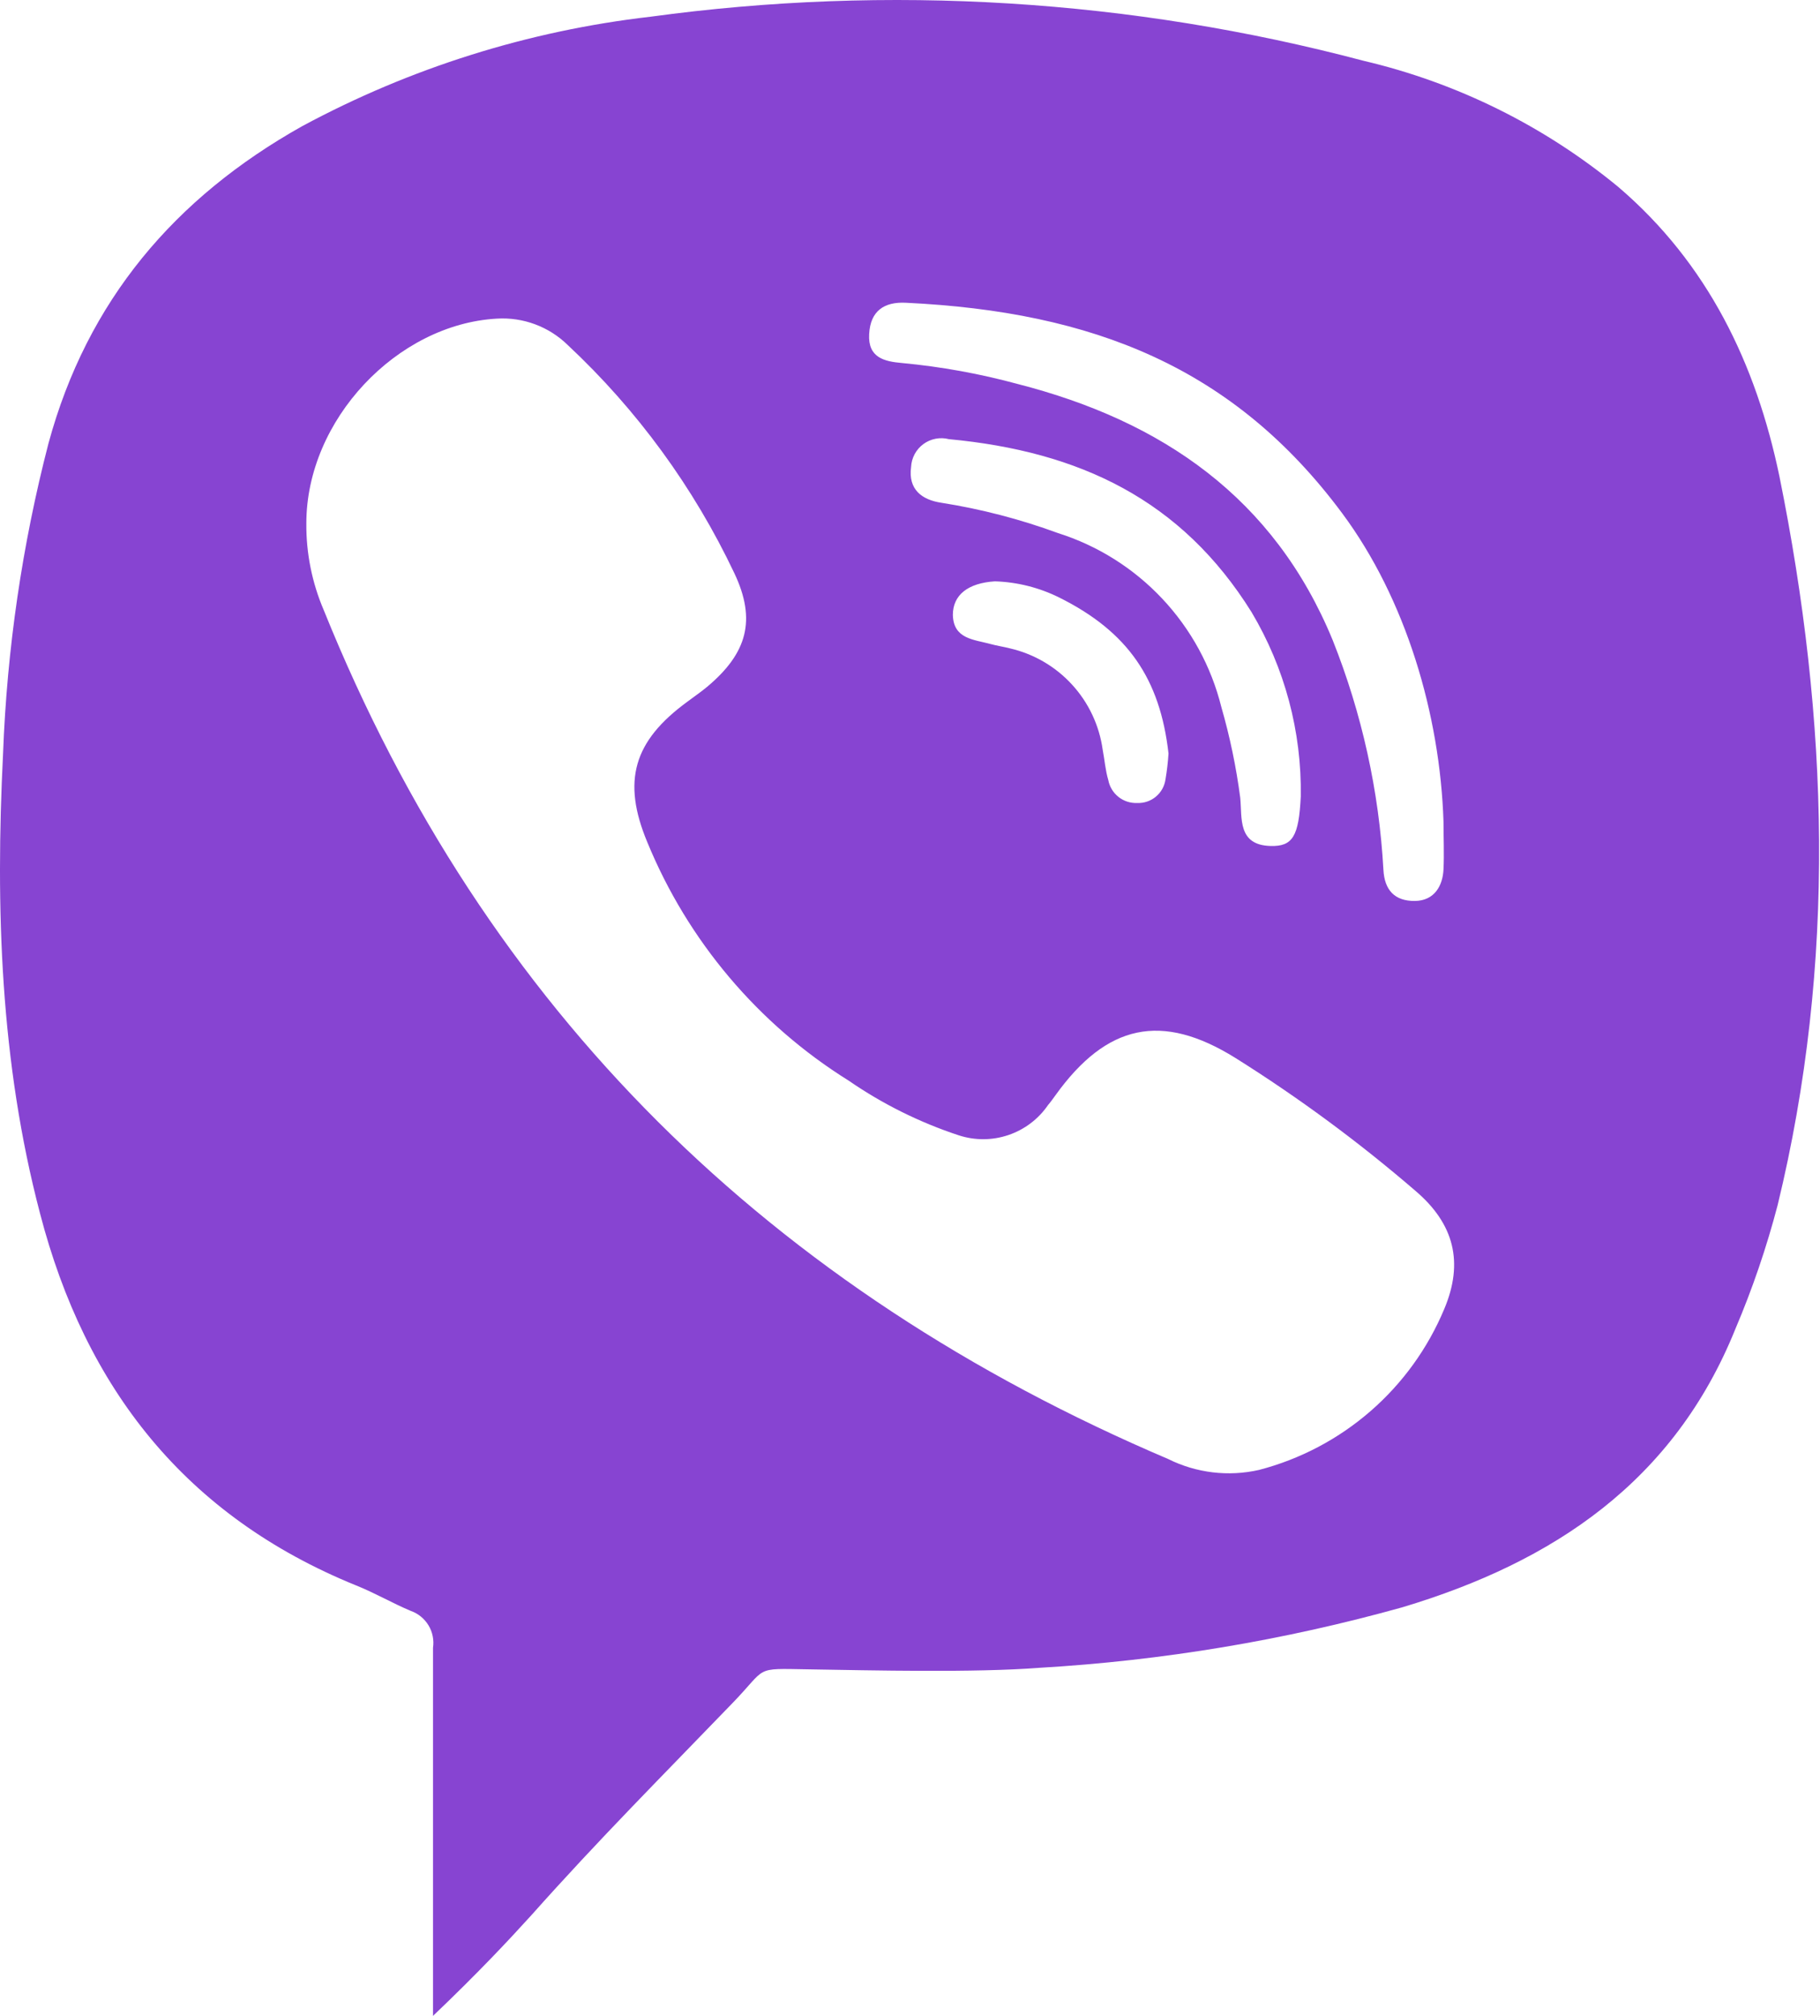 <svg width="84" height="93" viewBox="0 0 84 93" fill="none" xmlns="http://www.w3.org/2000/svg">
<path d="M74.69 8.624C71.27 5.808 67.248 3.817 62.935 2.805C52.201 -0.038 41.011 -0.728 30.008 0.773C24.382 1.422 18.93 3.136 13.943 5.823C8.069 9.119 4.025 13.869 2.237 20.456C1.024 25.137 0.322 29.935 0.141 34.768C-0.215 41.913 0.016 49.01 1.846 55.974C3.941 64.041 8.558 69.943 16.437 73.142C17.296 73.484 18.106 73.959 18.958 74.316C19.301 74.436 19.59 74.673 19.778 74.984C19.965 75.294 20.038 75.661 19.985 76.02C19.985 81.608 19.985 87.196 19.985 93C22.081 91.002 23.478 89.508 24.525 88.355C27.634 84.863 30.567 81.929 33.801 78.576C35.443 76.886 34.751 76.97 37.294 77.012C40.283 77.061 44.977 77.172 47.966 76.942C53.638 76.612 59.258 75.676 64.73 74.148C71.715 72.053 77.261 68.337 80.097 61.303C80.884 59.451 81.535 57.544 82.045 55.596C84.762 44.421 84.399 33.189 82.129 21.985C81.046 16.775 78.818 12.151 74.69 8.624ZM40.115 15.413C40.171 14.337 40.814 13.918 41.806 13.967C50.446 14.379 56.949 16.949 61.95 23.683C64.884 27.629 66.462 32.959 66.623 37.904C66.623 38.644 66.658 39.378 66.623 40.111C66.588 40.844 66.218 41.557 65.296 41.564C64.374 41.571 63.899 41.068 63.85 40.125C63.648 36.492 62.857 32.916 61.51 29.536C58.807 22.963 53.631 19.422 46.981 17.718C45.229 17.241 43.439 16.916 41.631 16.747C40.814 16.677 40.053 16.502 40.115 15.413ZM48.825 24.591C47.082 23.951 45.281 23.483 43.447 23.194C42.553 23.061 41.91 22.586 42.05 21.545C42.06 21.338 42.116 21.135 42.214 20.952C42.312 20.769 42.45 20.61 42.617 20.487C42.785 20.364 42.977 20.28 43.181 20.241C43.385 20.201 43.595 20.208 43.796 20.26C49.824 20.826 54.532 23.054 57.766 28.244C59.296 30.812 60.082 33.755 60.036 36.744C59.945 38.581 59.666 39.056 58.639 39.028C57.109 38.986 57.333 37.729 57.242 36.807C57.057 35.39 56.765 33.989 56.369 32.616C55.903 30.745 54.964 29.025 53.643 27.62C52.323 26.215 50.664 25.172 48.825 24.591ZM53.931 34.761C53.906 35.161 53.859 35.56 53.792 35.955C53.748 36.267 53.591 36.551 53.349 36.752C53.108 36.954 52.8 37.058 52.486 37.045C52.172 37.058 51.865 36.958 51.62 36.763C51.375 36.568 51.208 36.291 51.151 35.983C51.019 35.543 50.984 35.068 50.893 34.586C50.737 33.466 50.245 32.42 49.481 31.586C48.718 30.751 47.72 30.168 46.618 29.913C46.325 29.836 46.018 29.794 45.717 29.711C44.956 29.501 44.006 29.487 43.978 28.37C43.978 27.448 44.676 26.896 45.92 26.819C46.952 26.852 47.964 27.107 48.888 27.566C52.059 29.145 53.54 31.317 53.931 34.761ZM66.658 60.388C65.901 62.201 64.736 63.814 63.253 65.102C61.77 66.39 60.009 67.318 58.108 67.813C56.695 68.133 55.215 67.956 53.917 67.31C35.631 59.522 22.423 46.684 14.942 28.146C14.401 26.882 14.127 25.519 14.139 24.144C14.139 19.366 18.33 14.959 22.926 14.7C23.528 14.662 24.132 14.751 24.698 14.962C25.263 15.172 25.778 15.5 26.209 15.923C29.409 18.914 32.016 22.483 33.892 26.442C34.919 28.607 34.486 30.137 32.635 31.687C32.341 31.932 32.02 32.148 31.706 32.386C29.247 34.188 28.695 36.025 29.876 38.854C31.745 43.404 34.997 47.253 39.172 49.855C40.736 50.933 42.446 51.782 44.25 52.376C44.996 52.62 45.8 52.615 46.543 52.363C47.286 52.111 47.928 51.626 48.371 50.979C48.497 50.833 48.609 50.672 48.721 50.518C51.075 47.249 53.61 46.684 57.019 48.807C59.94 50.639 62.719 52.689 65.331 54.94C67.112 56.456 67.566 58.237 66.658 60.388Z" fill="#8744D2"/>
</svg>
